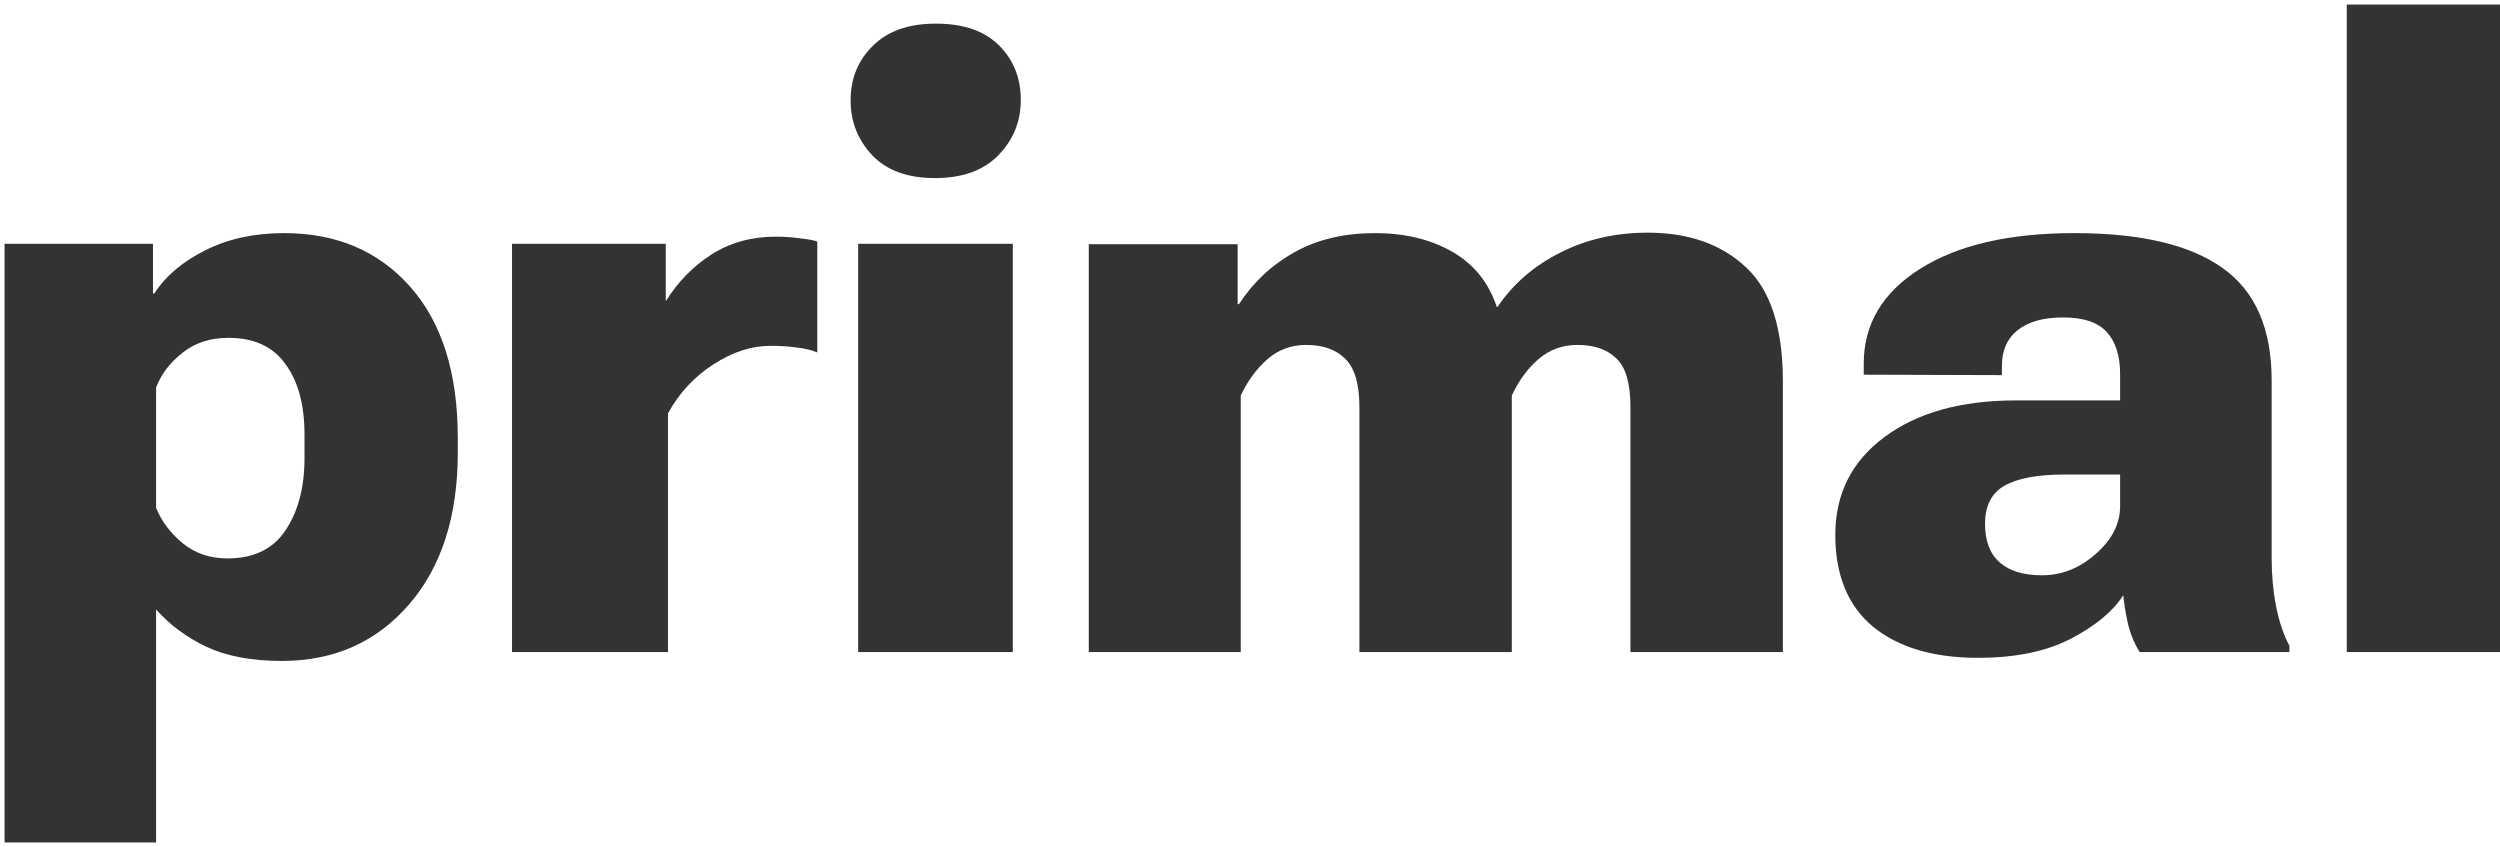 <svg width="183" height="62" viewBox="0 0 183 62" fill="none" xmlns="http://www.w3.org/2000/svg">
<path d="M0.334 61.668H11.426V44.612C12.424 45.739 13.649 46.648 15.101 47.341C16.576 48.034 18.419 48.381 20.631 48.381C24.448 48.381 27.548 47.005 29.934 44.255C32.319 41.504 33.511 37.79 33.511 33.112V32.073C33.511 27.308 32.351 23.615 30.031 20.995C27.711 18.374 24.632 17.064 20.794 17.064C18.604 17.064 16.674 17.486 15.004 18.331C13.334 19.175 12.098 20.226 11.296 21.482H11.198V17.844H0.334V61.668ZM11.426 37.173V28.369C11.795 27.395 12.434 26.55 13.345 25.835C14.256 25.099 15.383 24.731 16.728 24.731C18.593 24.731 19.98 25.369 20.891 26.647C21.824 27.904 22.29 29.625 22.29 31.813V33.534C22.29 35.678 21.824 37.444 20.891 38.83C19.98 40.194 18.571 40.876 16.663 40.876C15.383 40.876 14.288 40.508 13.378 39.772C12.467 39.014 11.816 38.148 11.426 37.173Z" fill="#333333"/>
<path d="M37.48 47.731H48.897V30.253C49.721 28.759 50.827 27.568 52.214 26.68C53.602 25.77 55.001 25.315 56.41 25.315C57.126 25.315 57.776 25.359 58.362 25.445C58.947 25.51 59.435 25.629 59.825 25.803V17.681C59.609 17.595 59.208 17.519 58.622 17.454C58.037 17.367 57.419 17.324 56.768 17.324C55.012 17.324 53.45 17.757 52.084 18.623C50.74 19.489 49.634 20.616 48.767 22.002H48.734V17.844H37.48V47.731Z" fill="#333333"/>
<path d="M62.818 47.731H74.137V17.844H62.818V47.731ZM62.265 7.35C62.265 8.91 62.796 10.253 63.859 11.379C64.921 12.483 66.45 13.036 68.445 13.036C70.44 13.036 71.98 12.483 73.064 11.379C74.17 10.253 74.723 8.899 74.723 7.318C74.723 5.715 74.191 4.383 73.129 3.322C72.066 2.261 70.527 1.73 68.51 1.73C66.515 1.73 64.975 2.272 63.891 3.355C62.807 4.416 62.265 5.748 62.265 7.35Z" fill="#333333"/>
<path d="M79.699 47.731H90.823V28.954C91.322 27.893 91.962 27.015 92.742 26.323C93.545 25.608 94.499 25.25 95.605 25.25C96.841 25.25 97.795 25.586 98.467 26.258C99.161 26.929 99.508 28.109 99.508 29.799V47.731H110.664V28.954C111.163 27.871 111.814 26.983 112.616 26.29C113.418 25.597 114.373 25.25 115.478 25.25C116.714 25.25 117.669 25.586 118.341 26.258C119.013 26.907 119.349 28.088 119.349 29.799V47.731H130.506V27.914C130.506 24.016 129.606 21.233 127.806 19.565C126.006 17.876 123.61 17.031 120.618 17.031C118.254 17.031 116.118 17.519 114.21 18.493C112.302 19.446 110.773 20.767 109.624 22.457H109.559C108.973 20.681 107.889 19.338 106.306 18.428C104.723 17.519 102.836 17.064 100.646 17.064C98.391 17.064 96.429 17.529 94.759 18.461C93.089 19.392 91.734 20.659 90.693 22.262H90.596V17.876H79.699V47.731Z" fill="#333333"/>
<path d="M134.344 39.155C134.344 42.1 135.265 44.342 137.109 45.879C138.973 47.395 141.532 48.153 144.785 48.153C147.517 48.153 149.783 47.688 151.583 46.756C153.404 45.803 154.684 44.742 155.421 43.573C155.508 44.374 155.638 45.132 155.811 45.847C156.006 46.561 156.278 47.19 156.624 47.731H167.586V47.276C167.152 46.453 166.827 45.489 166.61 44.385C166.393 43.28 166.285 42.1 166.285 40.844V27.849C166.285 24.059 165.092 21.32 162.707 19.63C160.322 17.919 156.7 17.064 151.843 17.064C147.051 17.064 143.278 17.941 140.524 19.695C137.792 21.428 136.426 23.734 136.426 26.615V27.427L146.541 27.459V26.777C146.541 25.651 146.921 24.785 147.68 24.178C148.46 23.55 149.577 23.236 151.03 23.236C152.504 23.236 153.567 23.594 154.218 24.308C154.868 25.023 155.193 26.052 155.193 27.395V29.311H147.55C143.538 29.311 140.329 30.21 137.922 32.008C135.536 33.783 134.344 36.166 134.344 39.155ZM145.305 38.342C145.305 37.021 145.782 36.09 146.736 35.549C147.691 35.007 149.154 34.736 151.128 34.736H155.193V37.043C155.193 38.342 154.597 39.512 153.404 40.551C152.233 41.591 150.922 42.111 149.469 42.111C148.124 42.111 147.094 41.797 146.379 41.169C145.663 40.541 145.305 39.599 145.305 38.342Z" fill="#333333"/>
<path d="M171.782 47.731H183.004V0.333H171.782V47.731Z" fill="#333333"/>
</svg>
